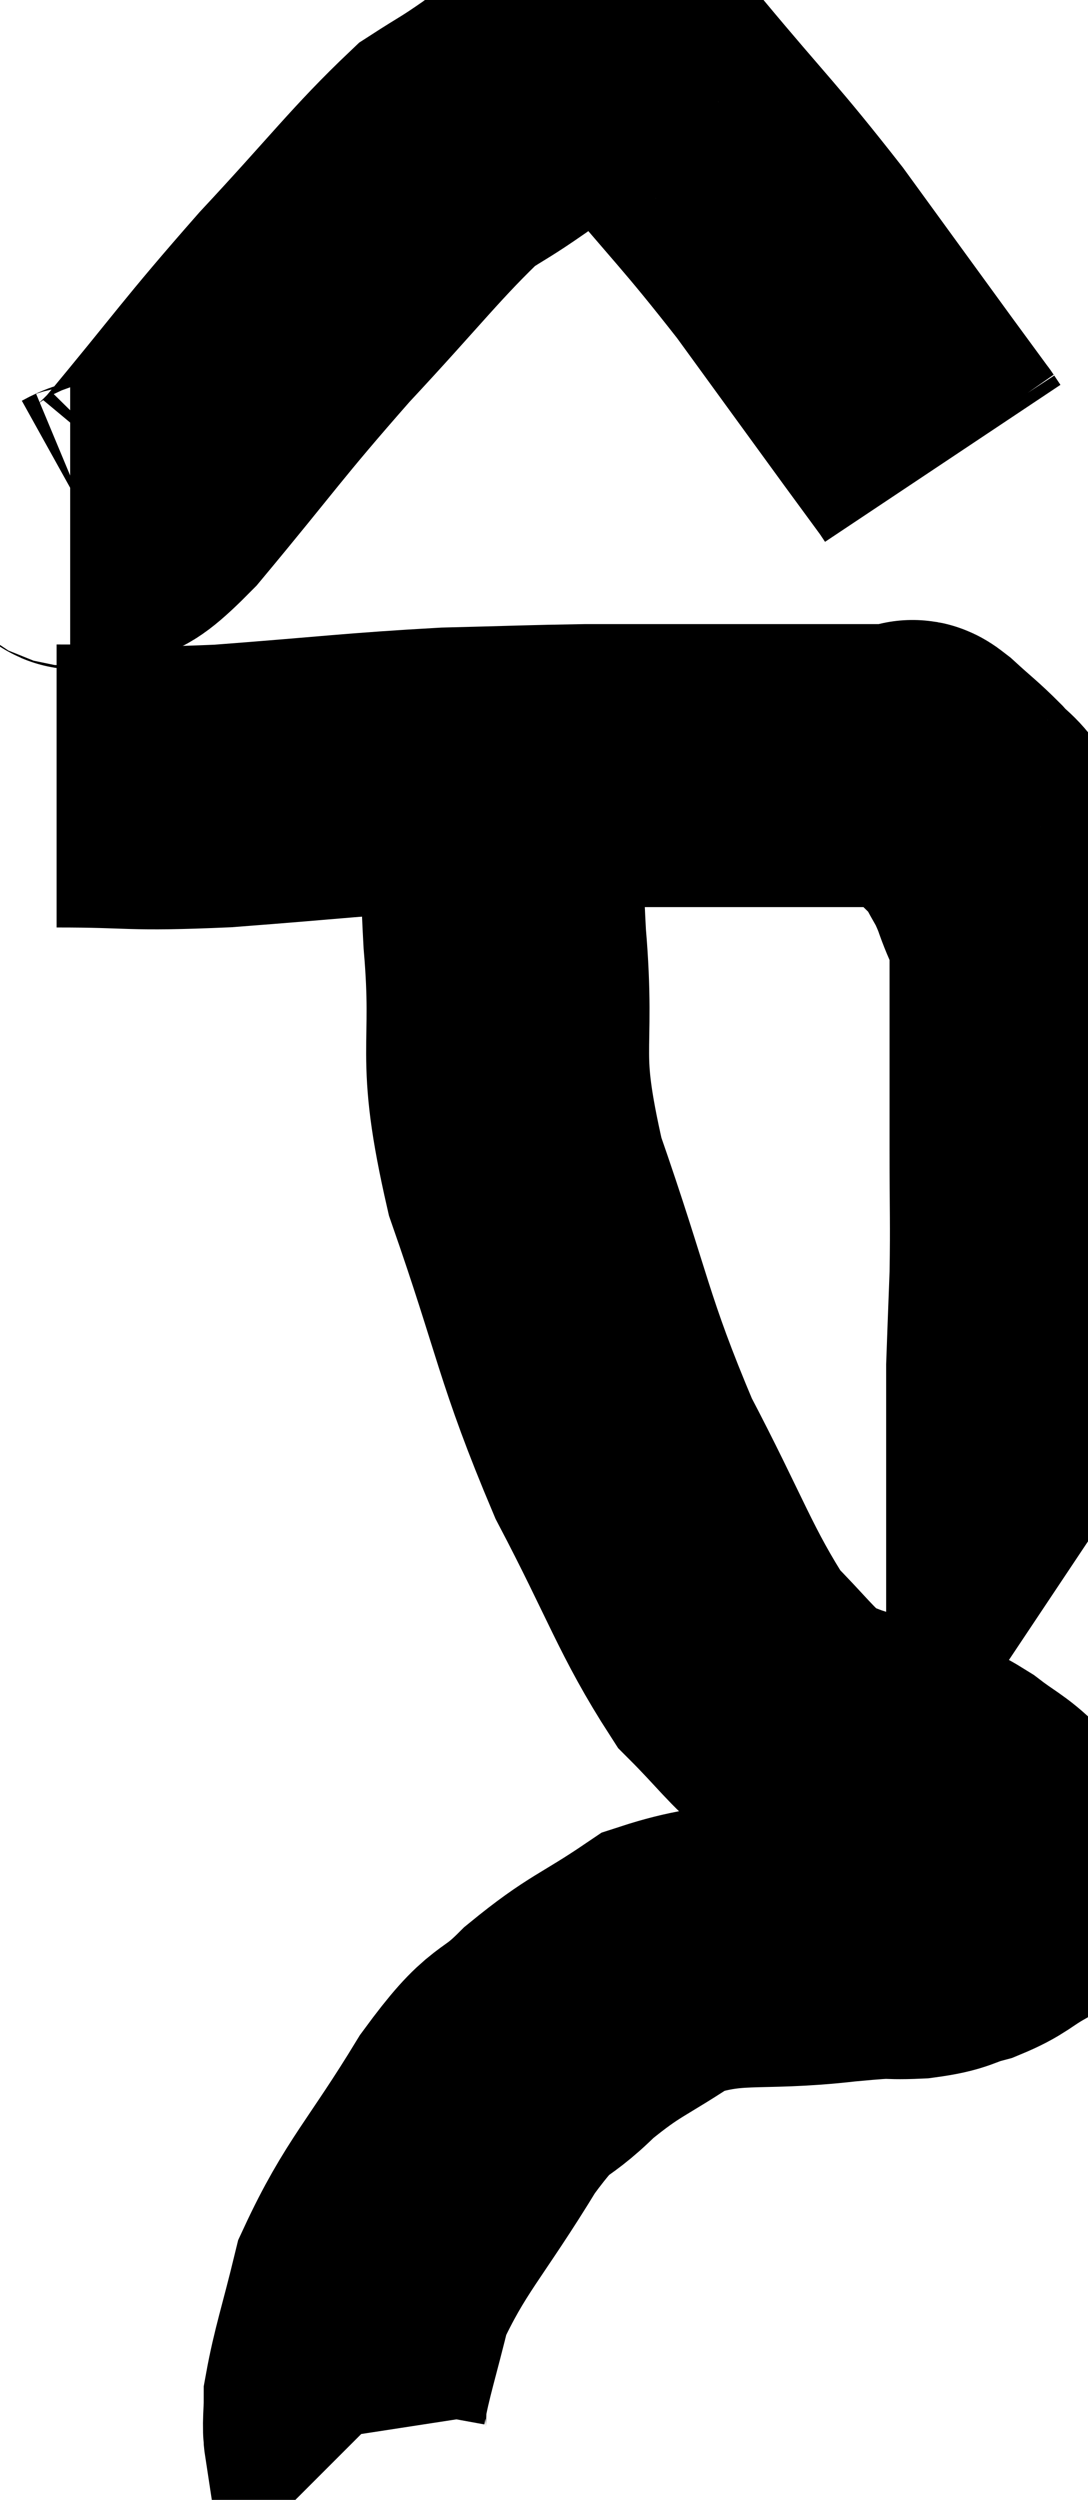 <svg xmlns="http://www.w3.org/2000/svg" viewBox="14.24 3.754 19.227 44.166" width="19.227" height="44.166"><path d="M 15.24 17.64 C 16.71 17.64, 16.455 17.715, 18.18 17.64 C 20.16 17.49, 20.535 17.43, 22.14 17.34 C 23.37 17.31, 23.625 17.295, 24.6 17.28 C 25.32 17.28, 25.305 17.28, 26.04 17.28 C 26.79 17.28, 26.85 17.28, 27.54 17.28 C 28.17 17.28, 28.26 17.28, 28.8 17.28 C 29.25 17.28, 29.31 17.28, 29.7 17.28 C 30.03 17.28, 30.165 17.28, 30.36 17.28 C 30.42 17.28, 30.27 17.115, 30.48 17.28 C 30.84 17.61, 30.9 17.64, 31.2 17.94 C 31.44 18.21, 31.455 18.135, 31.68 18.48 C 31.89 18.9, 31.905 18.84, 32.1 19.32 C 32.28 19.86, 32.37 19.86, 32.46 20.4 C 32.46 20.94, 32.46 20.895, 32.46 21.48 C 32.46 22.11, 32.46 22.095, 32.46 22.74 C 32.46 23.4, 32.46 23.175, 32.46 24.06 C 32.46 25.17, 32.475 25.32, 32.46 26.28 C 32.43 27.09, 32.415 27.45, 32.4 27.9 C 32.4 27.99, 32.4 28.035, 32.4 28.08 C 32.4 28.08, 32.43 28.035, 32.4 28.08 L 32.28 28.26" fill="none" stroke="black" stroke-width="5"></path><path d="M 15.48 13.02 C 15.66 13.02, 15.48 13.17, 15.84 13.02 C 16.38 12.72, 15.975 13.38, 16.92 12.42 C 18.27 10.8, 18.315 10.665, 19.62 9.18 C 20.88 7.83, 21.255 7.32, 22.14 6.48 C 22.65 6.15, 22.62 6.195, 23.16 5.82 C 23.73 5.4, 23.97 5.22, 24.3 4.98 C 24.39 4.92, 24.36 4.905, 24.48 4.86 C 24.63 4.83, 24.45 4.68, 24.78 4.8 C 25.29 5.07, 24.945 4.485, 25.8 5.34 C 27 6.78, 27.12 6.84, 28.2 8.22 C 29.16 9.54, 29.475 9.975, 30.12 10.86 C 30.45 11.31, 30.615 11.535, 30.78 11.76 C 30.78 11.76, 30.75 11.715, 30.78 11.76 L 30.9 11.94" fill="none" stroke="black" stroke-width="5"></path><path d="M 23.16 17.94 C 23.16 19.14, 23.07 18.69, 23.16 20.34 C 23.34 22.44, 22.995 22.245, 23.52 24.54 C 24.39 27.03, 24.36 27.39, 25.26 29.52 C 26.19 31.29, 26.355 31.875, 27.12 33.06 C 27.72 33.66, 27.855 33.885, 28.32 34.26 C 28.65 34.41, 28.5 34.38, 28.98 34.56 C 29.61 34.77, 29.715 34.77, 30.24 34.98 C 30.66 35.19, 30.675 35.145, 31.08 35.4 C 31.47 35.7, 31.59 35.73, 31.86 36 C 32.01 36.24, 32.085 36.285, 32.16 36.48 C 32.16 36.63, 32.16 36.585, 32.16 36.78 C 32.16 37.02, 32.37 37.02, 32.16 37.26 C 31.74 37.5, 31.755 37.56, 31.32 37.74 C 30.87 37.86, 30.975 37.905, 30.42 37.98 C 29.76 38.01, 30.21 37.935, 29.1 38.04 C 27.54 38.22, 27.225 37.995, 25.98 38.4 C 25.05 39.03, 24.945 38.985, 24.12 39.66 C 23.4 40.38, 23.505 39.975, 22.68 41.1 C 21.75 42.63, 21.405 42.9, 20.82 44.16 C 20.58 45.15, 20.46 45.48, 20.34 46.14 C 20.34 46.47, 20.31 46.605, 20.34 46.8 L 20.46 46.92" fill="none" stroke="black" stroke-width="5"></path></svg>